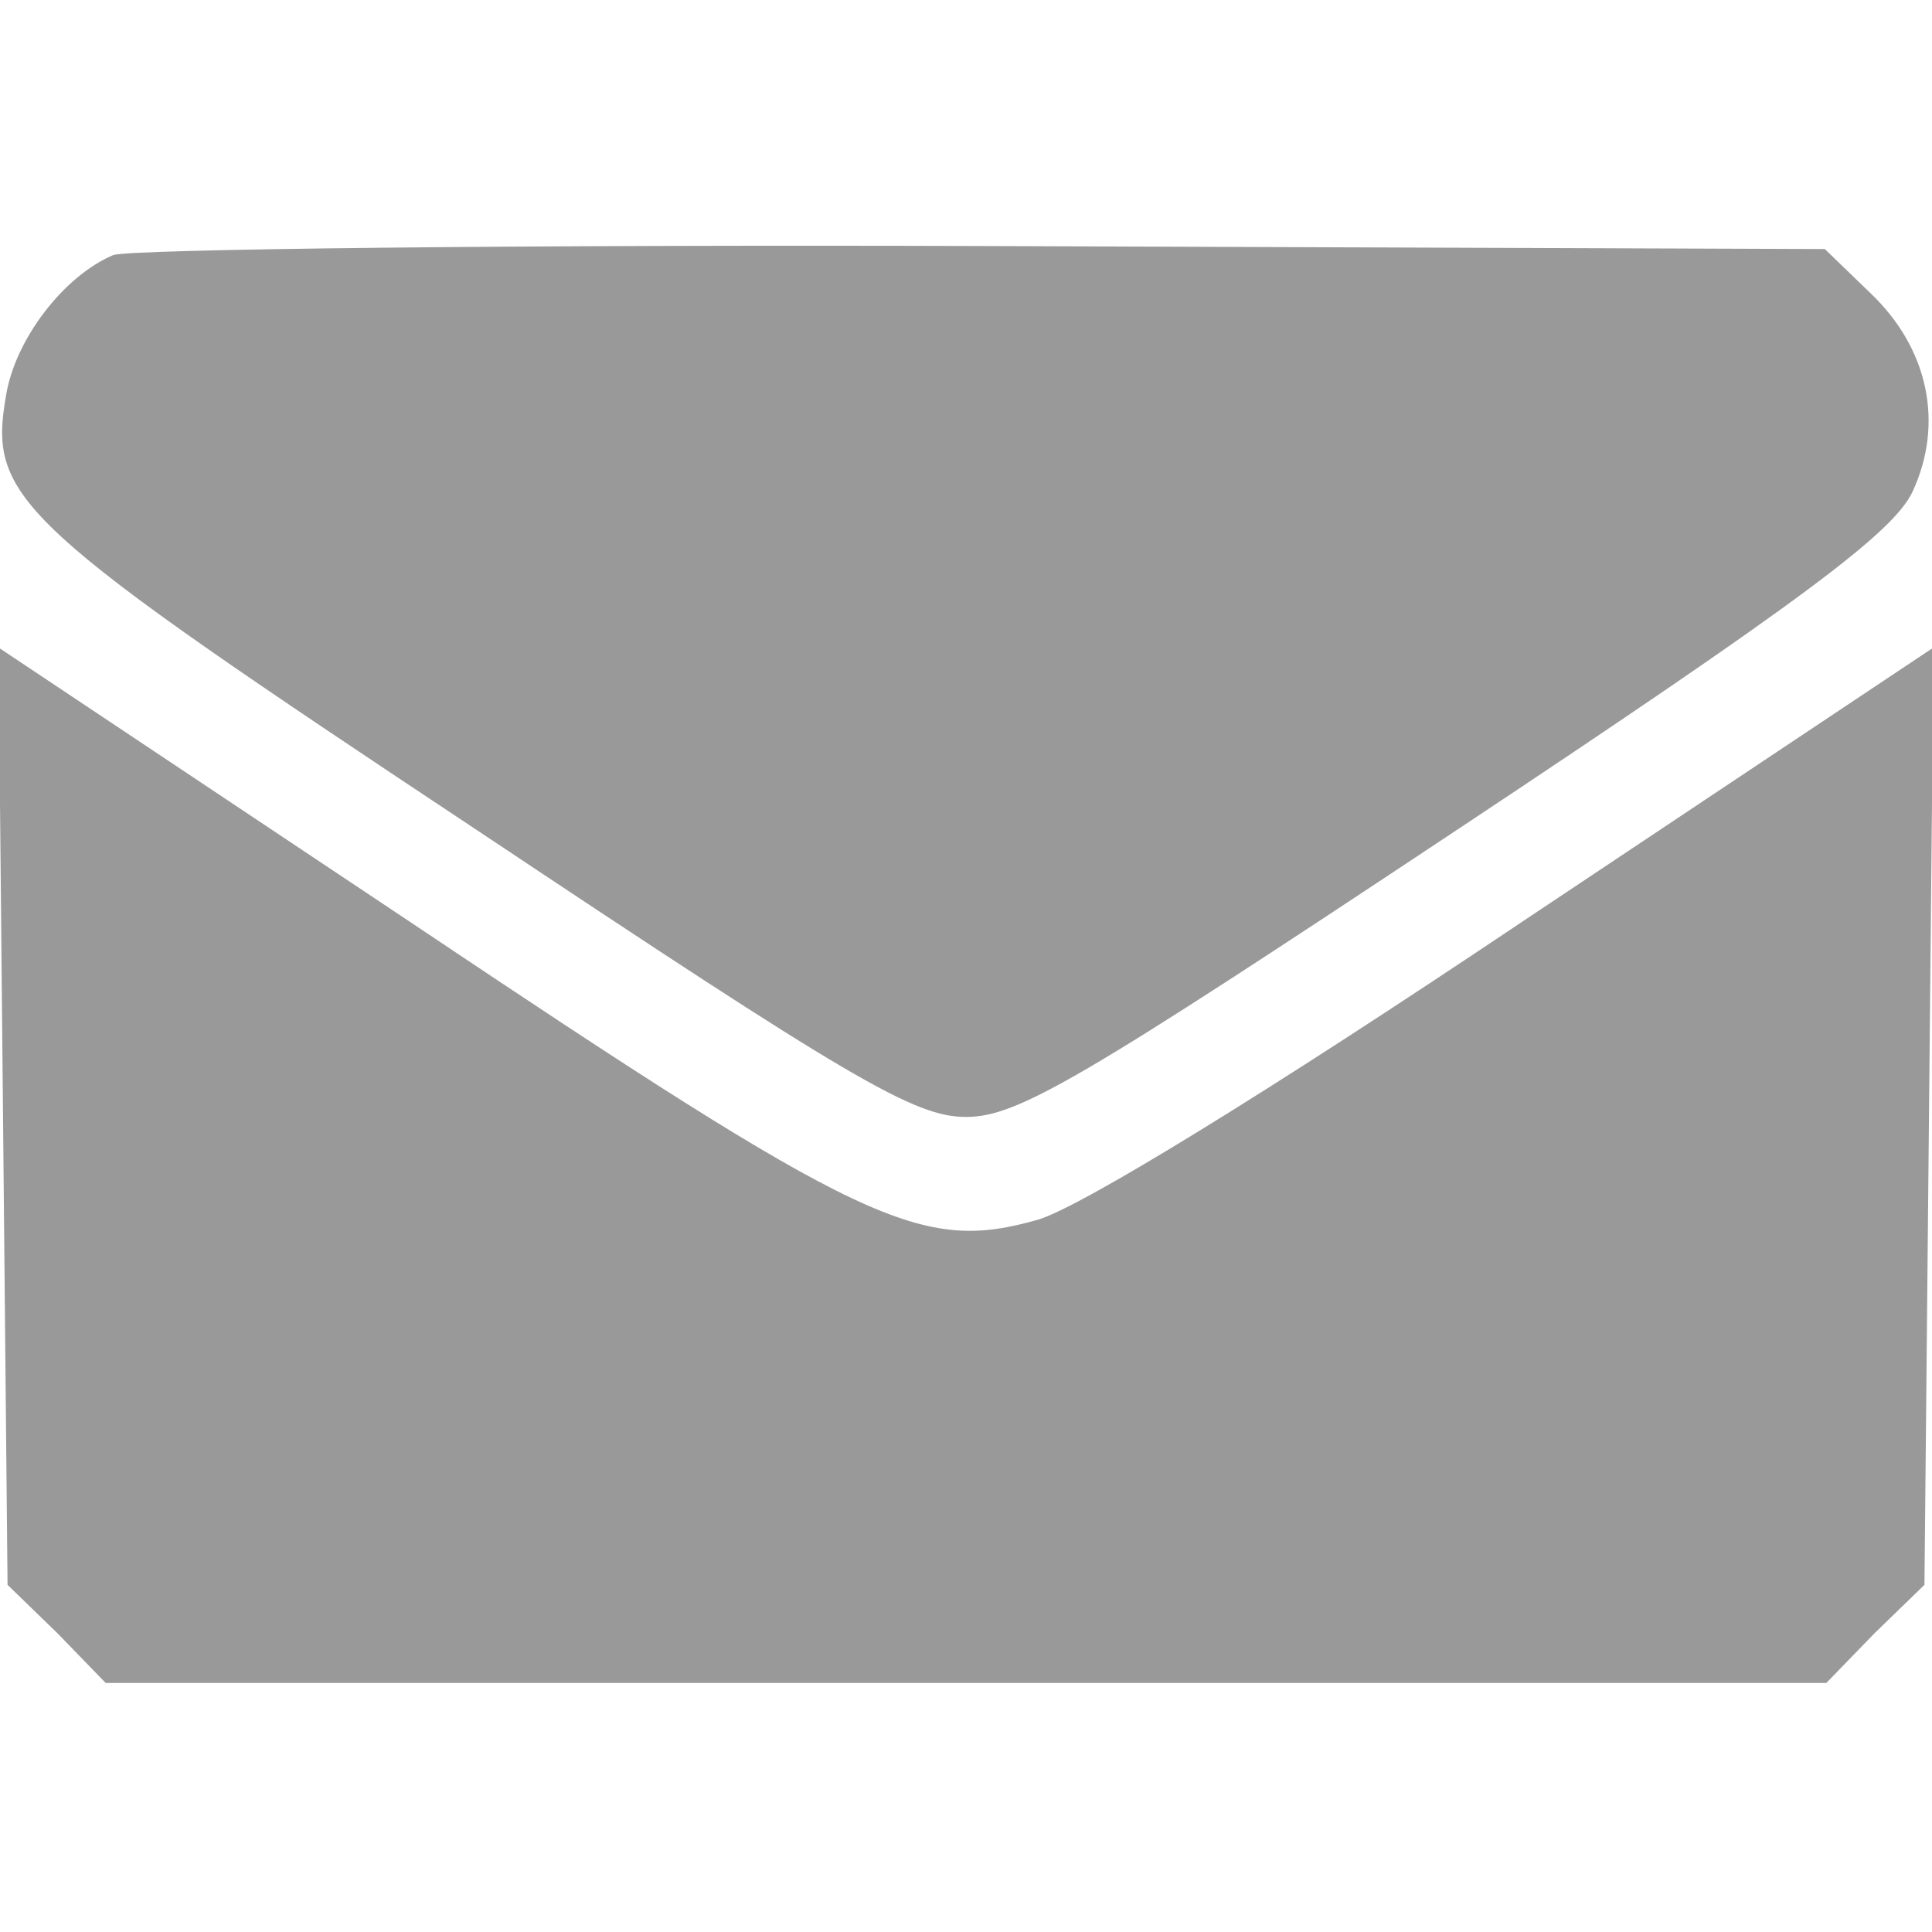 <svg width="128" height="128" xmlns="http://www.w3.org/2000/svg" preserveAspectRatio="xMidYMid meet" version="1.0">

 <g>
  <title>Layer 1</title>
  <g id="svg_1" fill="#000000" transform="translate(0 128) scale(0.1 -0.1)">
   <path fill="#999999" id="svg_2" d="m75,1111c-33,-14 -65,-56 -71,-93c-12,-69 6,-85 312,-288c249,-166 290,-190 324,-190c34,0 75,24 325,190c229,152 289,197 302,224c21,45 11,95 -28,132l-30,29l-557,2c-306,1 -566,-2 -577,-6z"/>
   <path fill="#999999" id="svg_3" d="m2,541l3,-311l33,-32l32,-33l570,0l570,0l32,33l33,32l3,311l3,310l-273,-182c-170,-114 -291,-188 -320,-197c-78,-22 -113,-6 -416,197l-273,182l3,-310z"/>
  </g>
 </g>
</svg>